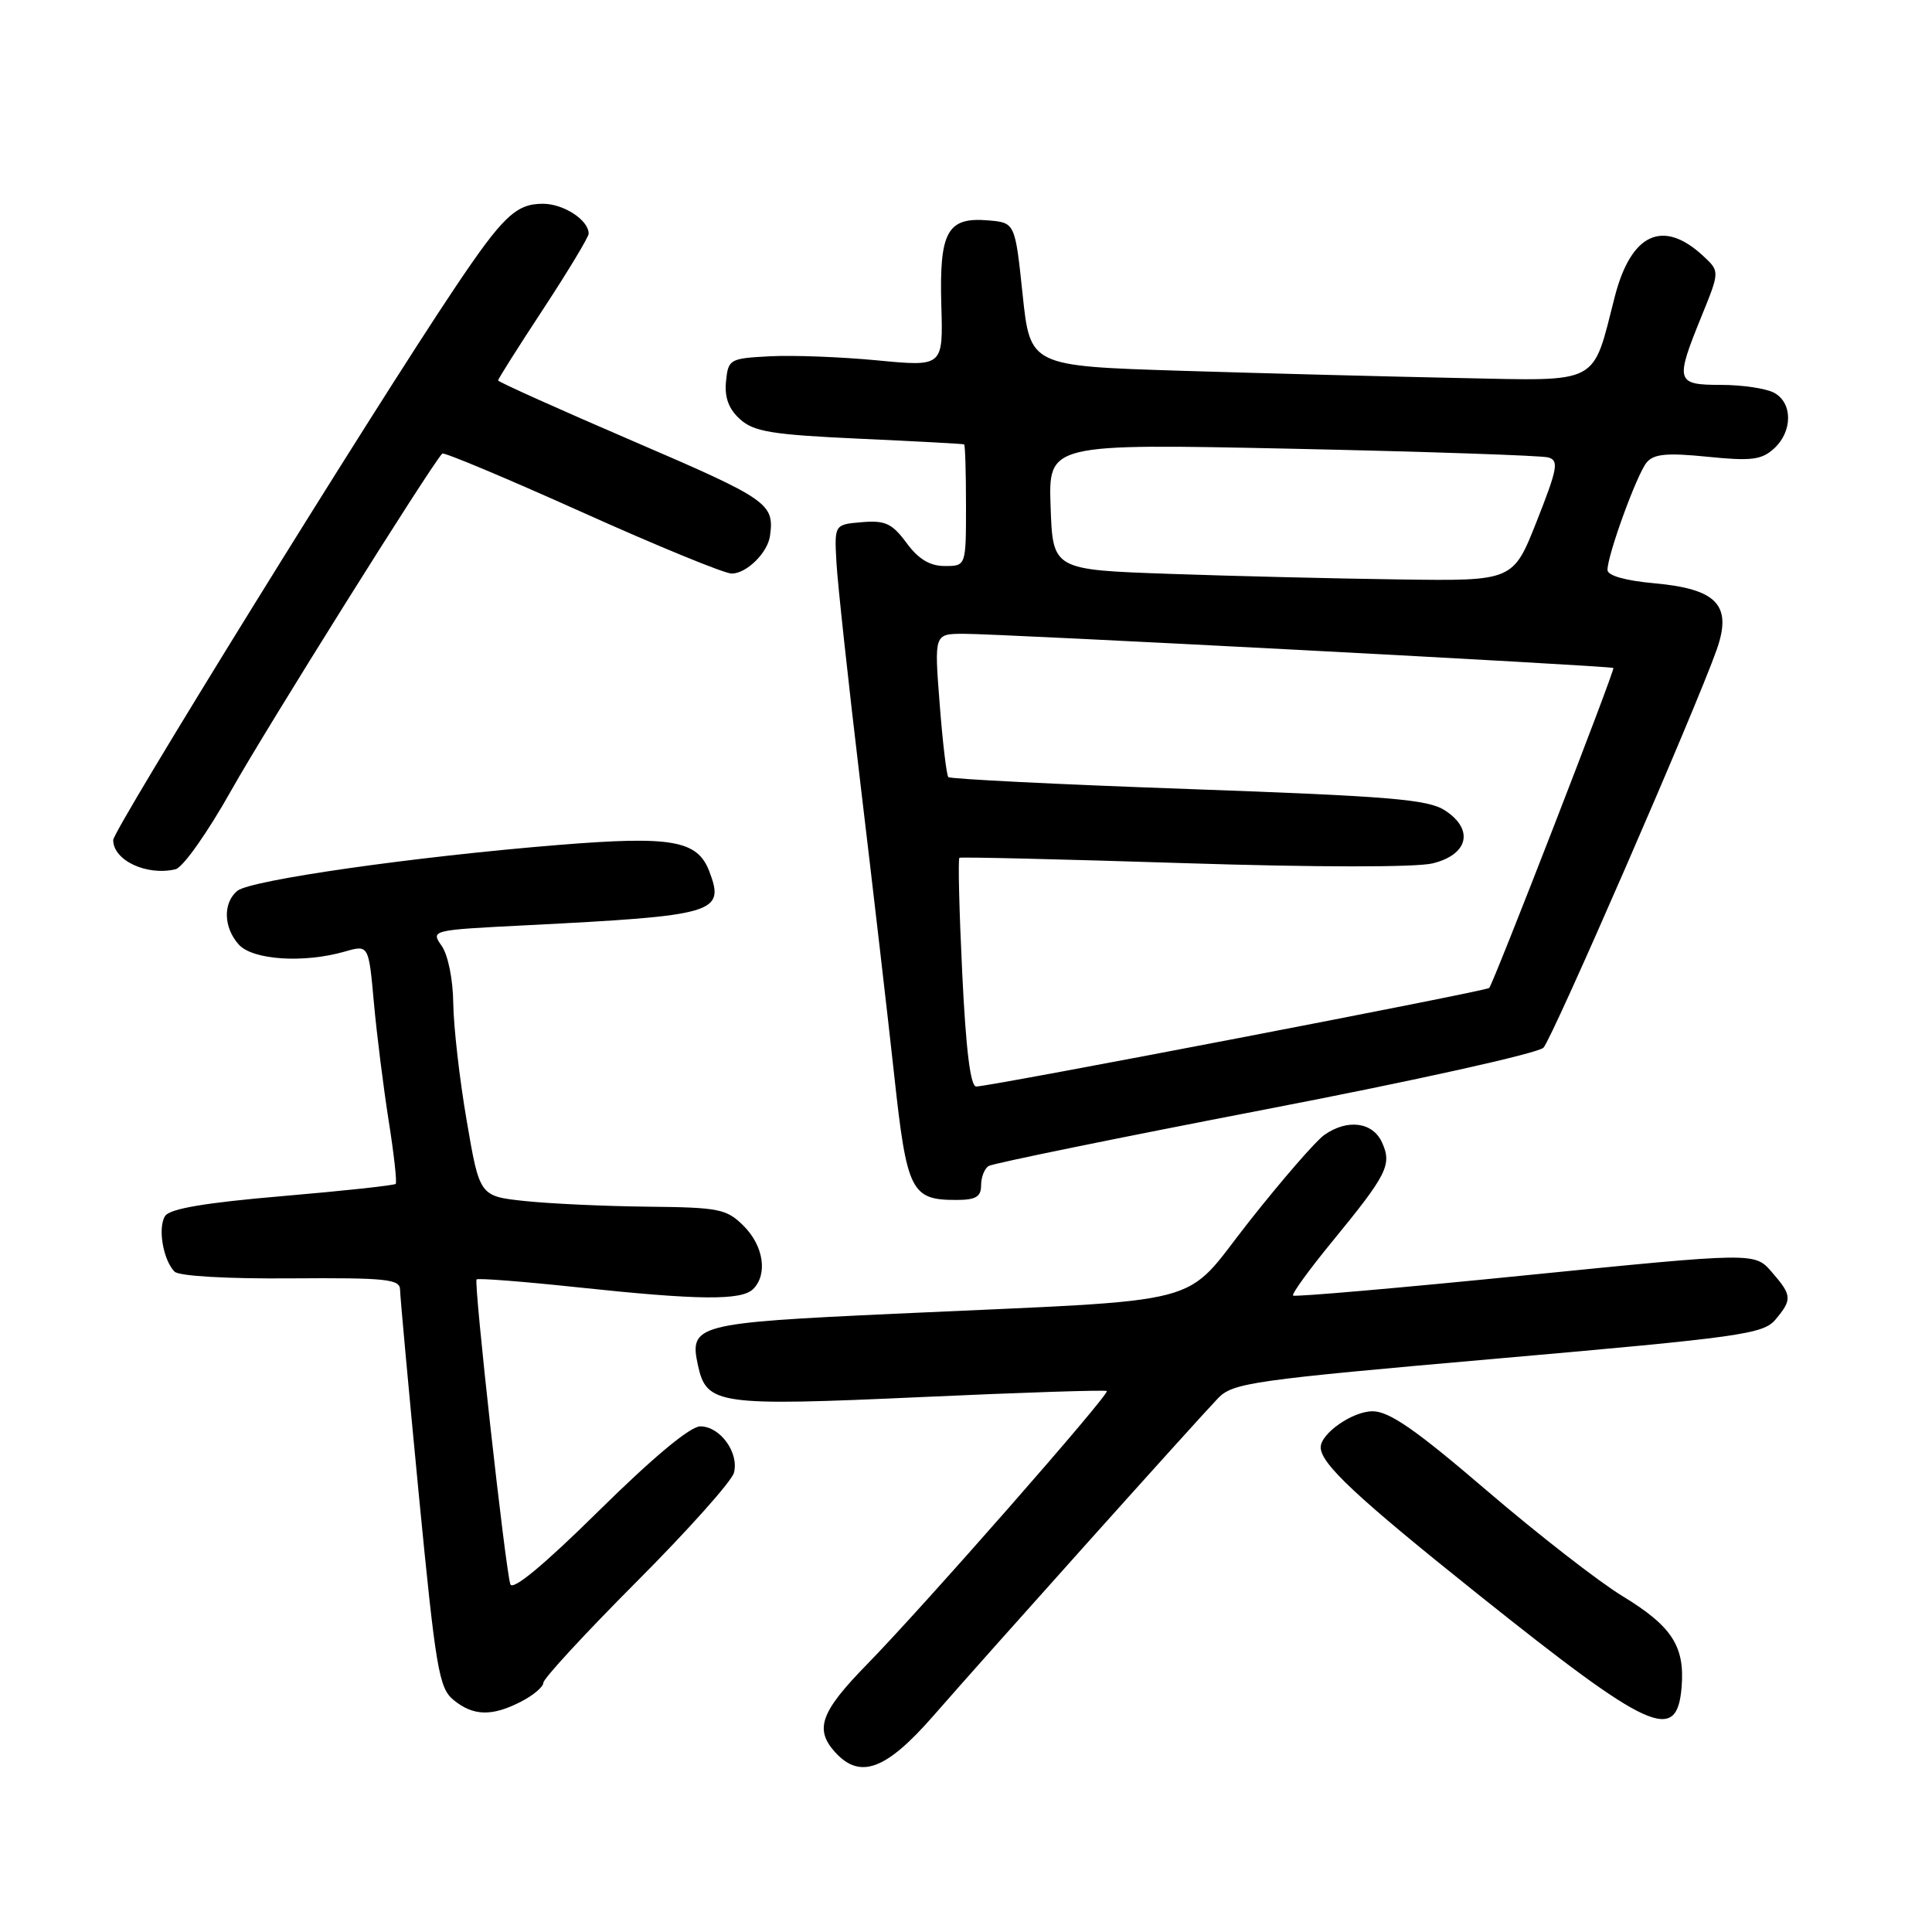 <?xml version="1.0" encoding="UTF-8" standalone="no"?>
<!DOCTYPE svg PUBLIC "-//W3C//DTD SVG 1.1//EN" "http://www.w3.org/Graphics/SVG/1.1/DTD/svg11.dtd" >
<svg xmlns="http://www.w3.org/2000/svg" xmlns:xlink="http://www.w3.org/1999/xlink" version="1.1" viewBox="0 0 256 256">
 <g >
 <path fill="currentColor"
d=" M 123.69 227.34 C 130.96 219.01 158.52 188.27 161.38 185.29 C 163.36 183.23 165.80 182.88 198.50 180.01 C 230.67 177.19 233.64 176.77 235.25 174.86 C 237.50 172.18 237.46 171.64 234.75 168.53 C 232.50 165.94 232.50 165.94 202.10 168.99 C 185.39 170.67 171.54 171.87 171.34 171.67 C 171.13 171.46 173.46 168.25 176.51 164.53 C 183.83 155.60 184.47 154.33 183.12 151.37 C 181.89 148.67 178.54 148.23 175.47 150.39 C 174.38 151.15 169.92 156.28 165.56 161.80 C 156.41 173.38 161.29 172.10 118.50 174.08 C 92.17 175.30 91.30 175.53 92.49 180.95 C 93.63 186.13 95.15 186.34 122.07 185.12 C 135.42 184.51 146.49 184.15 146.66 184.32 C 147.07 184.73 122.39 212.86 114.89 220.53 C 108.73 226.83 107.90 229.12 110.65 232.17 C 113.96 235.82 117.40 234.54 123.69 227.34 Z  M 222.82 223.56 C 223.27 218.13 221.53 215.47 214.95 211.47 C 211.83 209.57 203.76 203.29 197.01 197.51 C 187.60 189.44 184.08 187.00 181.87 187.00 C 179.23 187.00 175.00 189.94 175.00 191.78 C 175.00 193.95 179.79 198.42 195.82 211.23 C 218.65 229.47 222.20 231.09 222.82 223.56 Z  M 69.05 225.47 C 70.67 224.64 72.00 223.51 72.00 222.97 C 72.00 222.43 77.56 216.40 84.36 209.58 C 91.16 202.76 96.96 196.27 97.25 195.15 C 97.95 192.48 95.42 189.00 92.79 189.00 C 91.46 189.00 86.55 193.09 79.38 200.16 C 72.04 207.40 67.91 210.83 67.62 209.91 C 66.94 207.72 62.75 169.92 63.15 169.53 C 63.34 169.34 69.35 169.81 76.50 170.57 C 92.62 172.29 98.26 172.34 99.80 170.80 C 101.75 168.85 101.18 165.09 98.55 162.45 C 96.27 160.18 95.32 159.99 85.80 159.89 C 80.13 159.83 72.81 159.49 69.52 159.14 C 63.55 158.50 63.55 158.50 61.84 148.50 C 60.89 143.00 60.10 136.01 60.06 132.97 C 60.03 129.82 59.37 126.54 58.53 125.34 C 57.06 123.24 57.10 123.24 69.78 122.60 C 94.89 121.33 96.08 120.98 93.99 115.47 C 92.42 111.34 89.05 110.74 74.01 111.96 C 54.99 113.50 33.17 116.61 31.45 118.04 C 29.52 119.64 29.61 122.91 31.65 125.17 C 33.50 127.21 40.25 127.65 45.68 126.09 C 48.85 125.18 48.85 125.18 49.54 132.84 C 49.92 137.05 50.81 144.10 51.50 148.50 C 52.20 152.90 52.62 156.67 52.43 156.87 C 52.25 157.07 45.50 157.80 37.44 158.49 C 27.21 159.36 22.50 160.16 21.88 161.12 C 20.88 162.66 21.61 166.96 23.13 168.50 C 23.71 169.09 30.11 169.46 38.56 169.39 C 51.20 169.30 53.00 169.49 53.01 170.89 C 53.02 171.78 54.14 183.97 55.49 198.00 C 57.74 221.15 58.16 223.66 60.09 225.25 C 62.71 227.40 65.20 227.46 69.05 225.47 Z  M 130.00 157.06 C 130.00 155.99 130.45 154.84 131.00 154.50 C 131.55 154.16 148.04 150.79 167.64 147.01 C 187.48 143.19 203.83 139.56 204.52 138.82 C 205.73 137.52 224.70 93.95 227.47 86.09 C 229.55 80.20 227.53 78.04 219.23 77.29 C 215.35 76.94 213.00 76.27 213.00 75.52 C 213.00 73.53 216.90 62.83 218.19 61.28 C 219.12 60.15 220.86 59.98 226.24 60.52 C 232.03 61.11 233.41 60.94 235.05 59.45 C 237.55 57.19 237.56 53.37 235.07 52.04 C 234.00 51.47 230.85 51.00 228.07 51.00 C 222.06 51.00 221.94 50.57 225.44 41.96 C 227.88 35.96 227.88 35.96 225.71 33.94 C 220.36 28.96 216.12 30.91 213.96 39.34 C 210.94 51.13 212.21 50.47 193.38 50.09 C 184.09 49.90 167.50 49.47 156.50 49.13 C 136.50 48.50 136.50 48.50 135.50 39.00 C 134.50 29.50 134.50 29.50 130.91 29.20 C 125.52 28.75 124.45 30.69 124.73 40.45 C 124.97 48.59 124.97 48.59 116.23 47.75 C 111.43 47.29 105.03 47.05 102.00 47.21 C 96.67 47.49 96.49 47.60 96.20 50.55 C 95.99 52.67 96.56 54.20 98.06 55.55 C 99.88 57.20 102.28 57.60 113.85 58.13 C 121.36 58.47 127.61 58.81 127.75 58.88 C 127.89 58.94 128.00 62.60 128.00 67.00 C 128.00 75.00 128.00 75.00 125.19 75.00 C 123.21 75.00 121.70 74.09 120.12 71.94 C 118.21 69.36 117.30 68.93 114.21 69.19 C 110.56 69.50 110.56 69.50 110.83 74.50 C 110.98 77.25 112.42 90.53 114.03 104.00 C 115.64 117.47 117.65 134.80 118.49 142.50 C 120.16 157.86 120.73 159.00 126.69 159.00 C 129.30 159.00 130.00 158.59 130.00 157.06 Z  M 30.70 104.63 C 35.20 96.62 56.96 61.87 58.60 60.10 C 58.80 59.88 67.12 63.37 77.09 67.85 C 87.05 72.33 95.99 76.00 96.95 76.00 C 98.92 76.00 101.72 73.25 102.03 71.00 C 102.62 66.72 101.83 66.17 84.00 58.50 C 74.10 54.24 66.00 50.60 66.00 50.41 C 66.00 50.21 68.70 45.94 72.00 40.92 C 75.30 35.89 78.00 31.41 78.00 30.96 C 78.00 29.16 74.69 27.00 71.93 27.00 C 68.37 27.00 66.62 28.67 60.26 38.16 C 49.39 54.37 15.00 109.95 15.00 111.31 C 15.00 114.01 19.45 116.09 23.26 115.18 C 24.24 114.95 27.54 110.27 30.70 104.63 Z  M 127.50 128.95 C 127.10 120.67 126.93 113.79 127.13 113.66 C 127.34 113.54 140.70 113.85 156.84 114.37 C 174.39 114.93 187.66 114.94 189.84 114.40 C 194.56 113.24 195.34 109.92 191.49 107.40 C 189.24 105.92 184.26 105.51 157.48 104.55 C 140.22 103.94 125.90 103.22 125.66 102.97 C 125.42 102.71 124.90 98.34 124.51 93.25 C 123.79 84.00 123.79 84.00 127.64 83.98 C 132.37 83.96 213.39 88.22 213.78 88.51 C 214.04 88.71 198.01 130.00 197.33 130.91 C 197.02 131.31 131.50 143.91 129.36 143.97 C 128.59 143.99 127.99 139.13 127.50 128.95 Z  M 155.00 76.04 C 139.50 75.50 139.50 75.50 139.21 67.14 C 138.92 58.78 138.92 58.78 171.21 59.46 C 188.97 59.84 204.24 60.36 205.14 60.61 C 206.58 61.01 206.40 62.04 203.64 69.03 C 200.50 76.99 200.50 76.99 185.50 76.78 C 177.25 76.67 163.53 76.34 155.00 76.04 Z "/>
</g>
</svg>